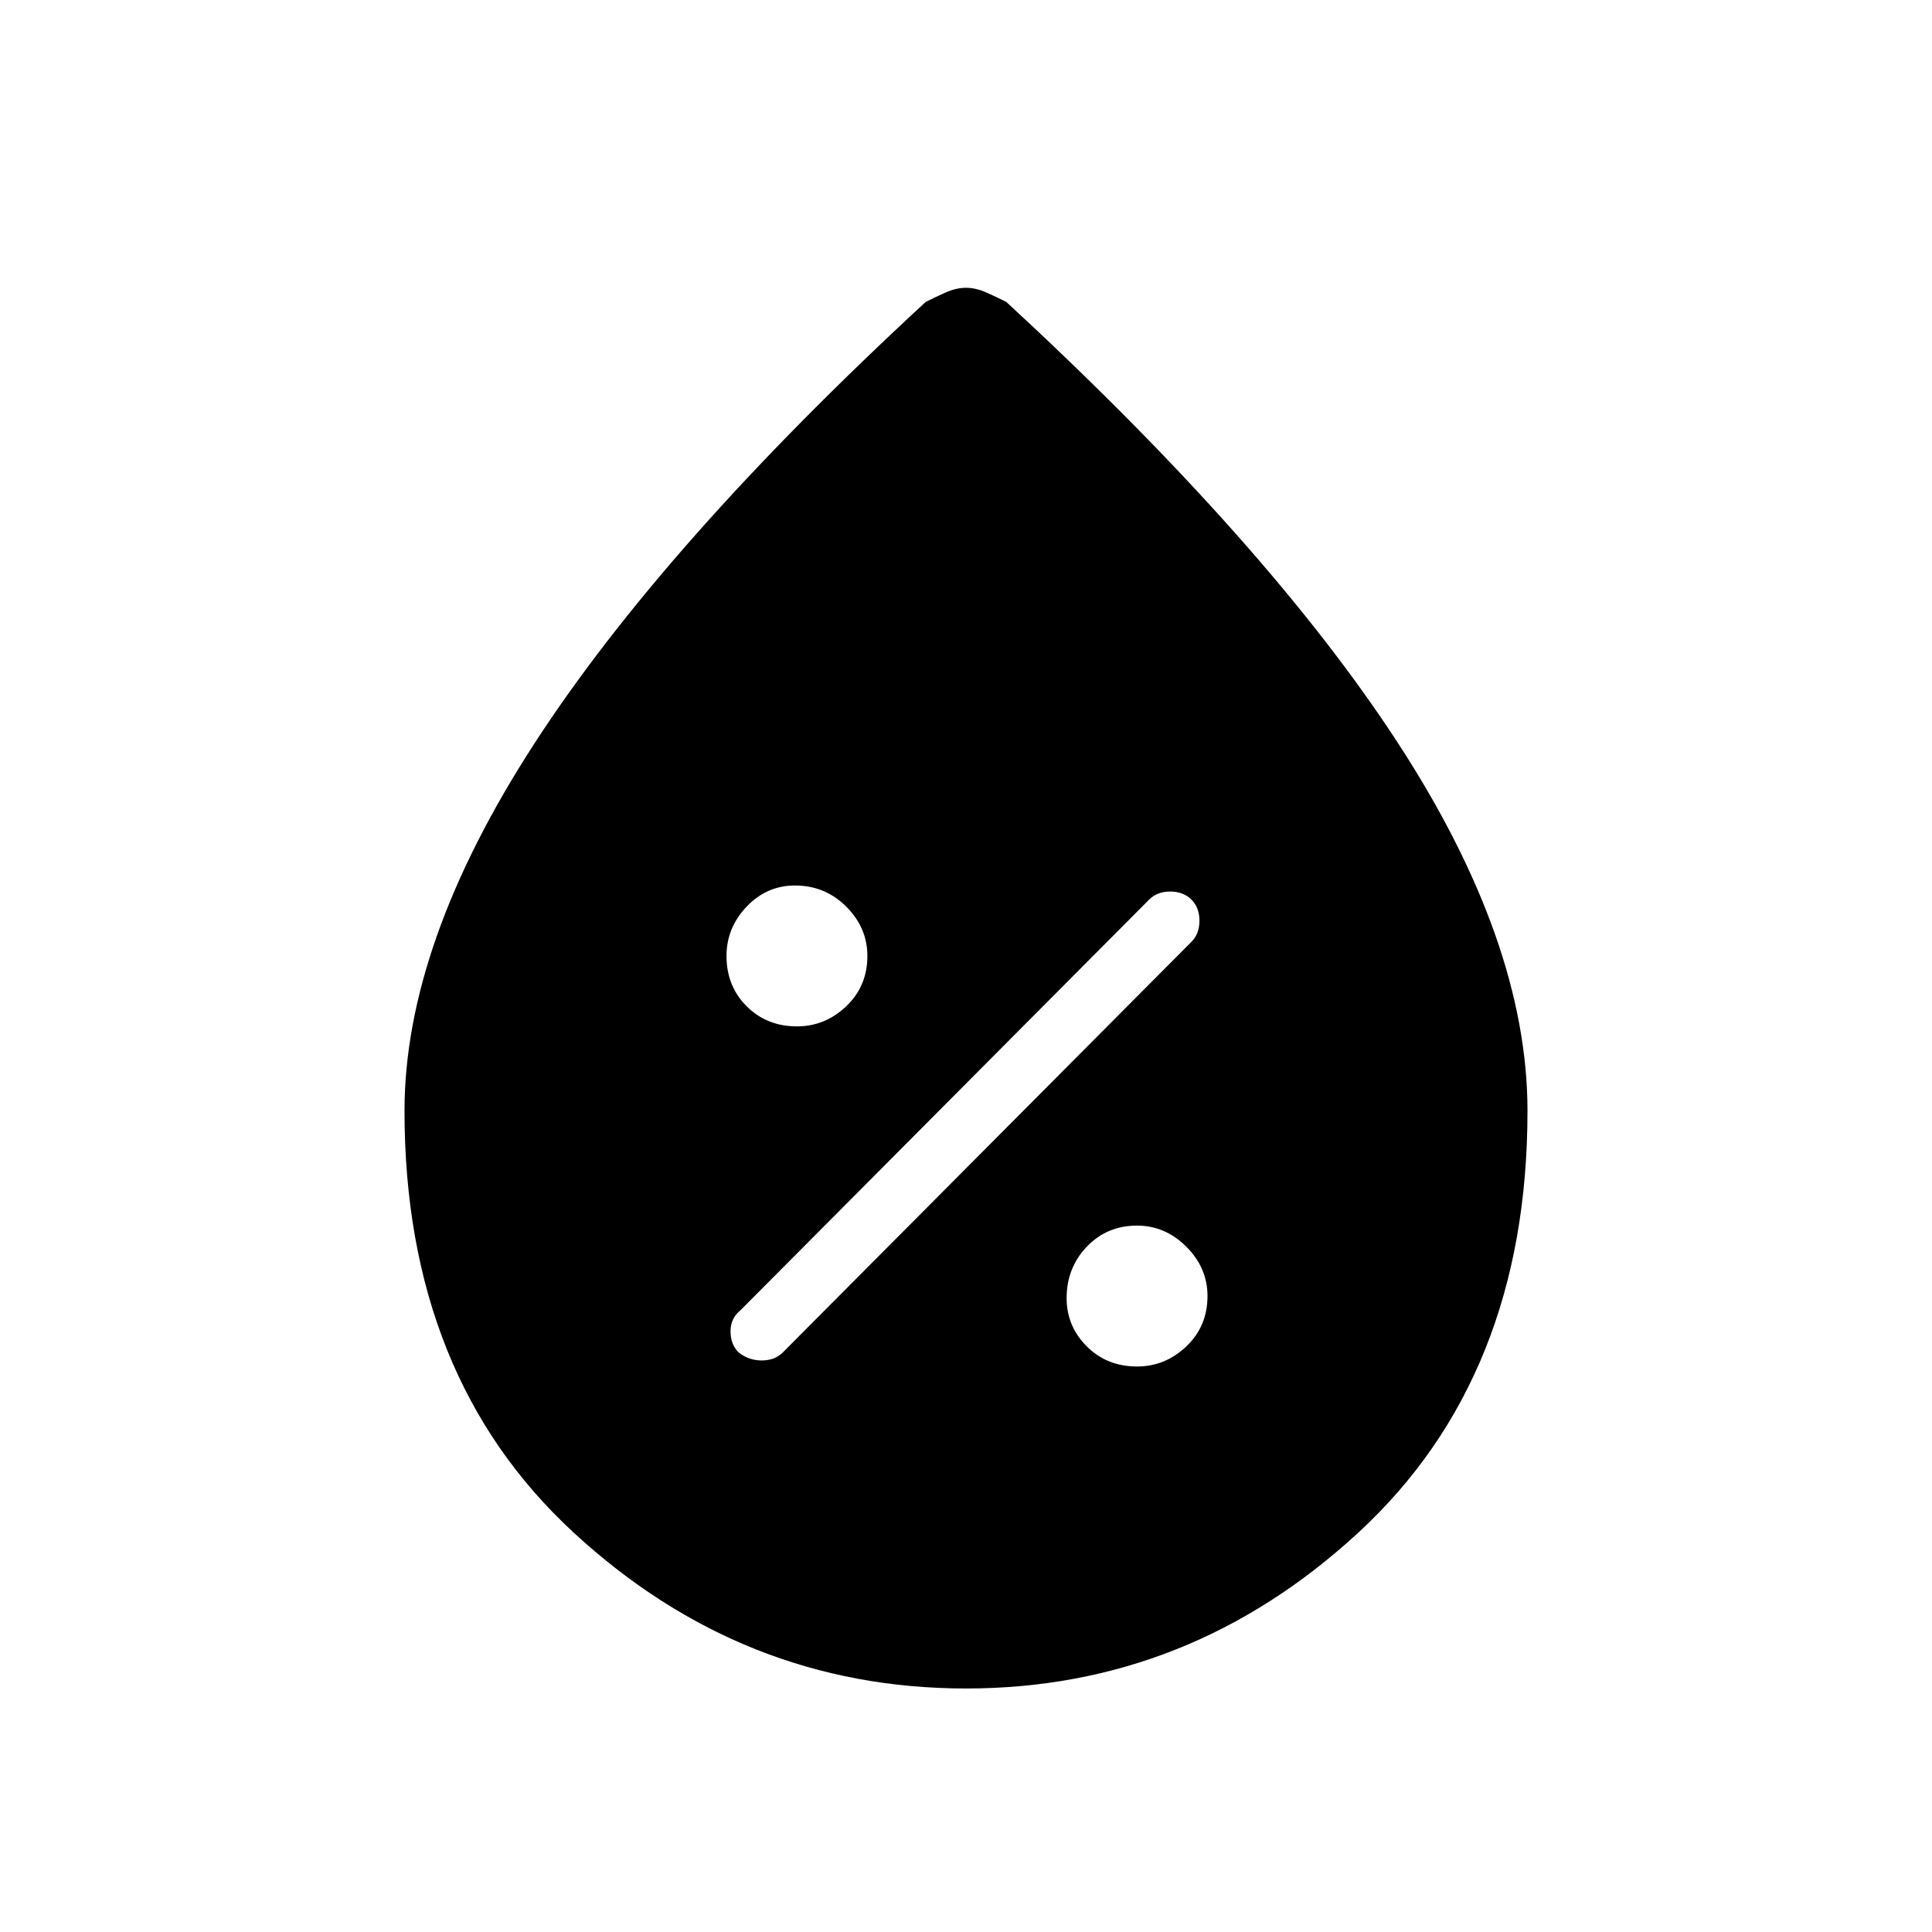 <svg xmlns="http://www.w3.org/2000/svg" height="48" width="48"><path d="M28.25 33.95q.7 0 1.225-.5.525-.5.525-1.25 0-.7-.525-1.225-.525-.525-1.225-.525-.75 0-1.25.525t-.5 1.275q0 .7.5 1.2t1.25.5Zm-9.9-.35q.25.2.575.2.325 0 .525-.2L29.6 23.4q.2-.2.2-.525t-.2-.525q-.2-.2-.525-.2t-.525.2L18.4 32.55q-.25.2-.25.525t.2.525Zm1.45-8.1q.7 0 1.225-.5.525-.5.525-1.25 0-.7-.525-1.225Q20.5 22 19.75 22q-.7 0-1.2.525t-.5 1.225q0 .75.5 1.25t1.25.5ZM24 41.95q-5.55 0-9.75-3.875T10.05 27.6q0-4.15 3.225-9.125T23 7.5q.2-.1.475-.225.275-.125.525-.125t.525.125Q24.8 7.4 25 7.5q6.5 6 9.725 10.95 3.225 4.95 3.225 9.15 0 6.6-4.2 10.475T24 41.95Z"/></svg>